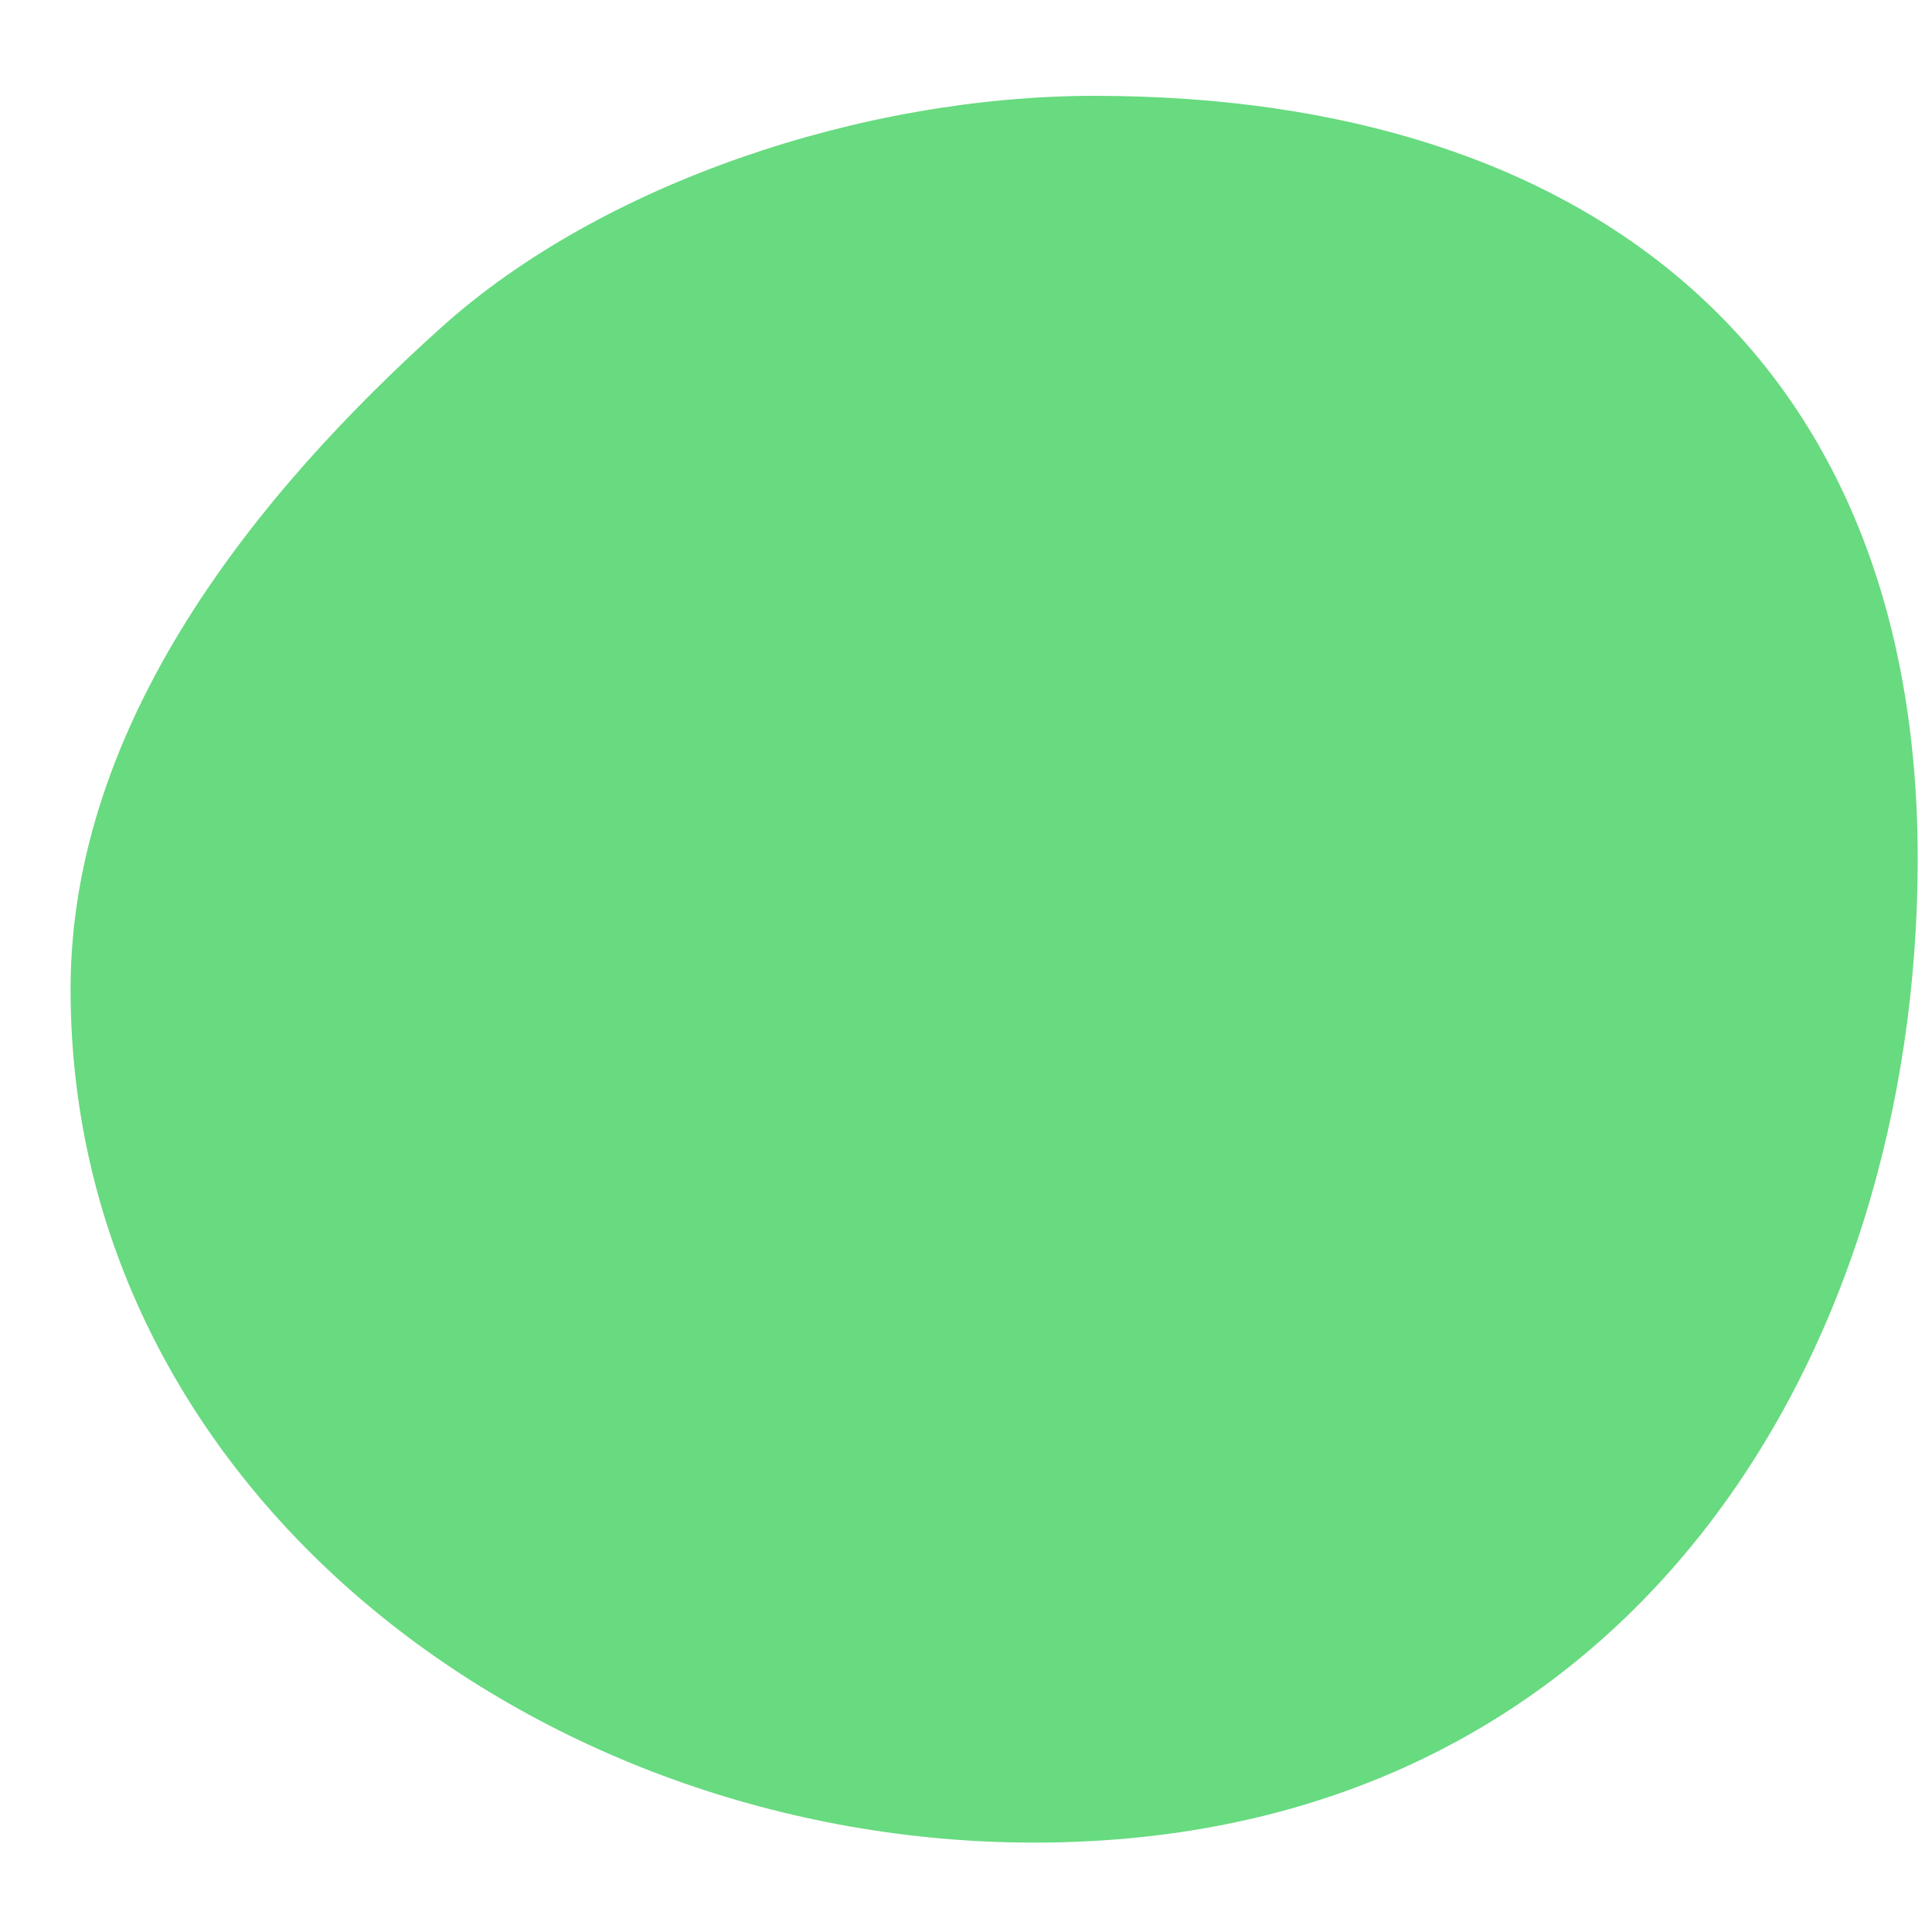 <svg width="15" height="15" viewBox="0 0 15 15" fill="none" xmlns="http://www.w3.org/2000/svg">
<path d="M14.889 6.668C14.889 10.542 12.629 14.306 8.031 14.306C4.157 14.306 0.548 11.555 0.548 7.681C0.548 5.607 2.001 3.821 3.432 2.537C4.674 1.422 6.698 0.744 8.498 0.744C12.373 0.744 14.889 2.794 14.889 6.668Z" fill="#68DA80"/>
</svg>
